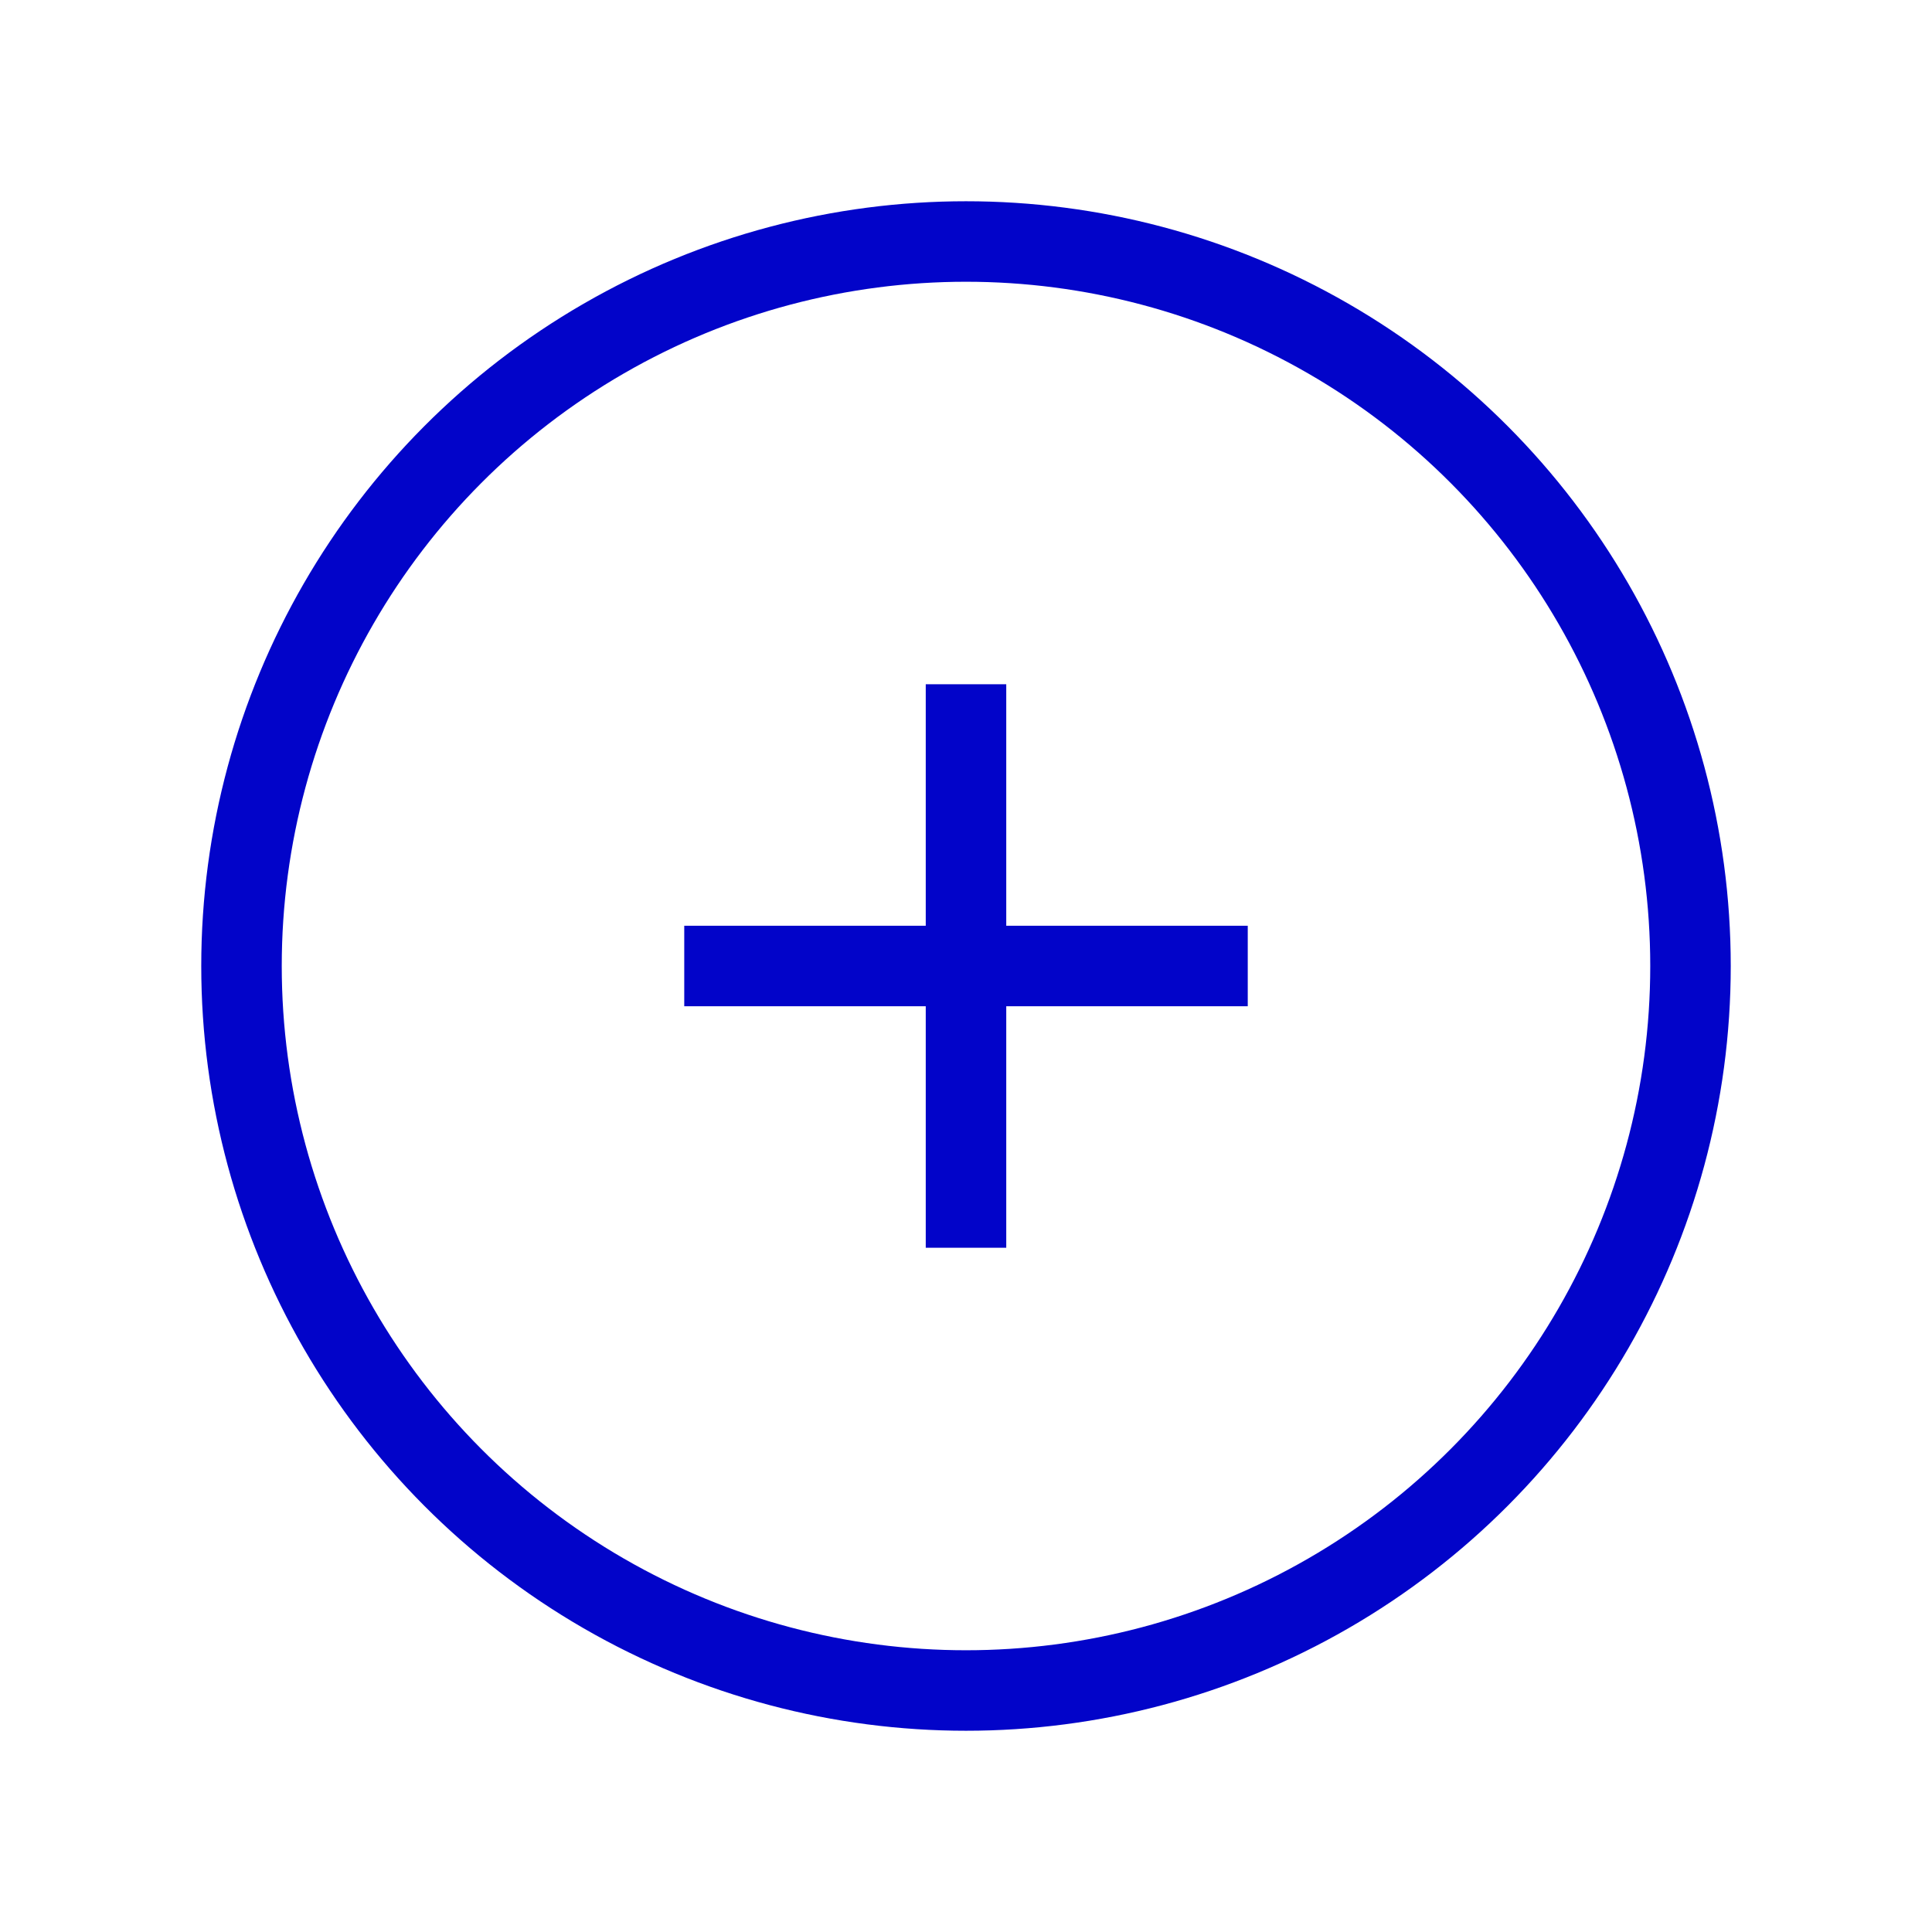 <svg width="24" height="24" viewBox="0 0 24 24" fill="none" xmlns="http://www.w3.org/2000/svg">
<circle cx="12" cy="12" r="9" stroke="#0204C9"/>
<path d="M12 15L12 9" stroke="#0204C9" stroke-linecap="square"/>
<path d="M15 12L9 12" stroke="#0204C9" stroke-linecap="square"/>
</svg>
